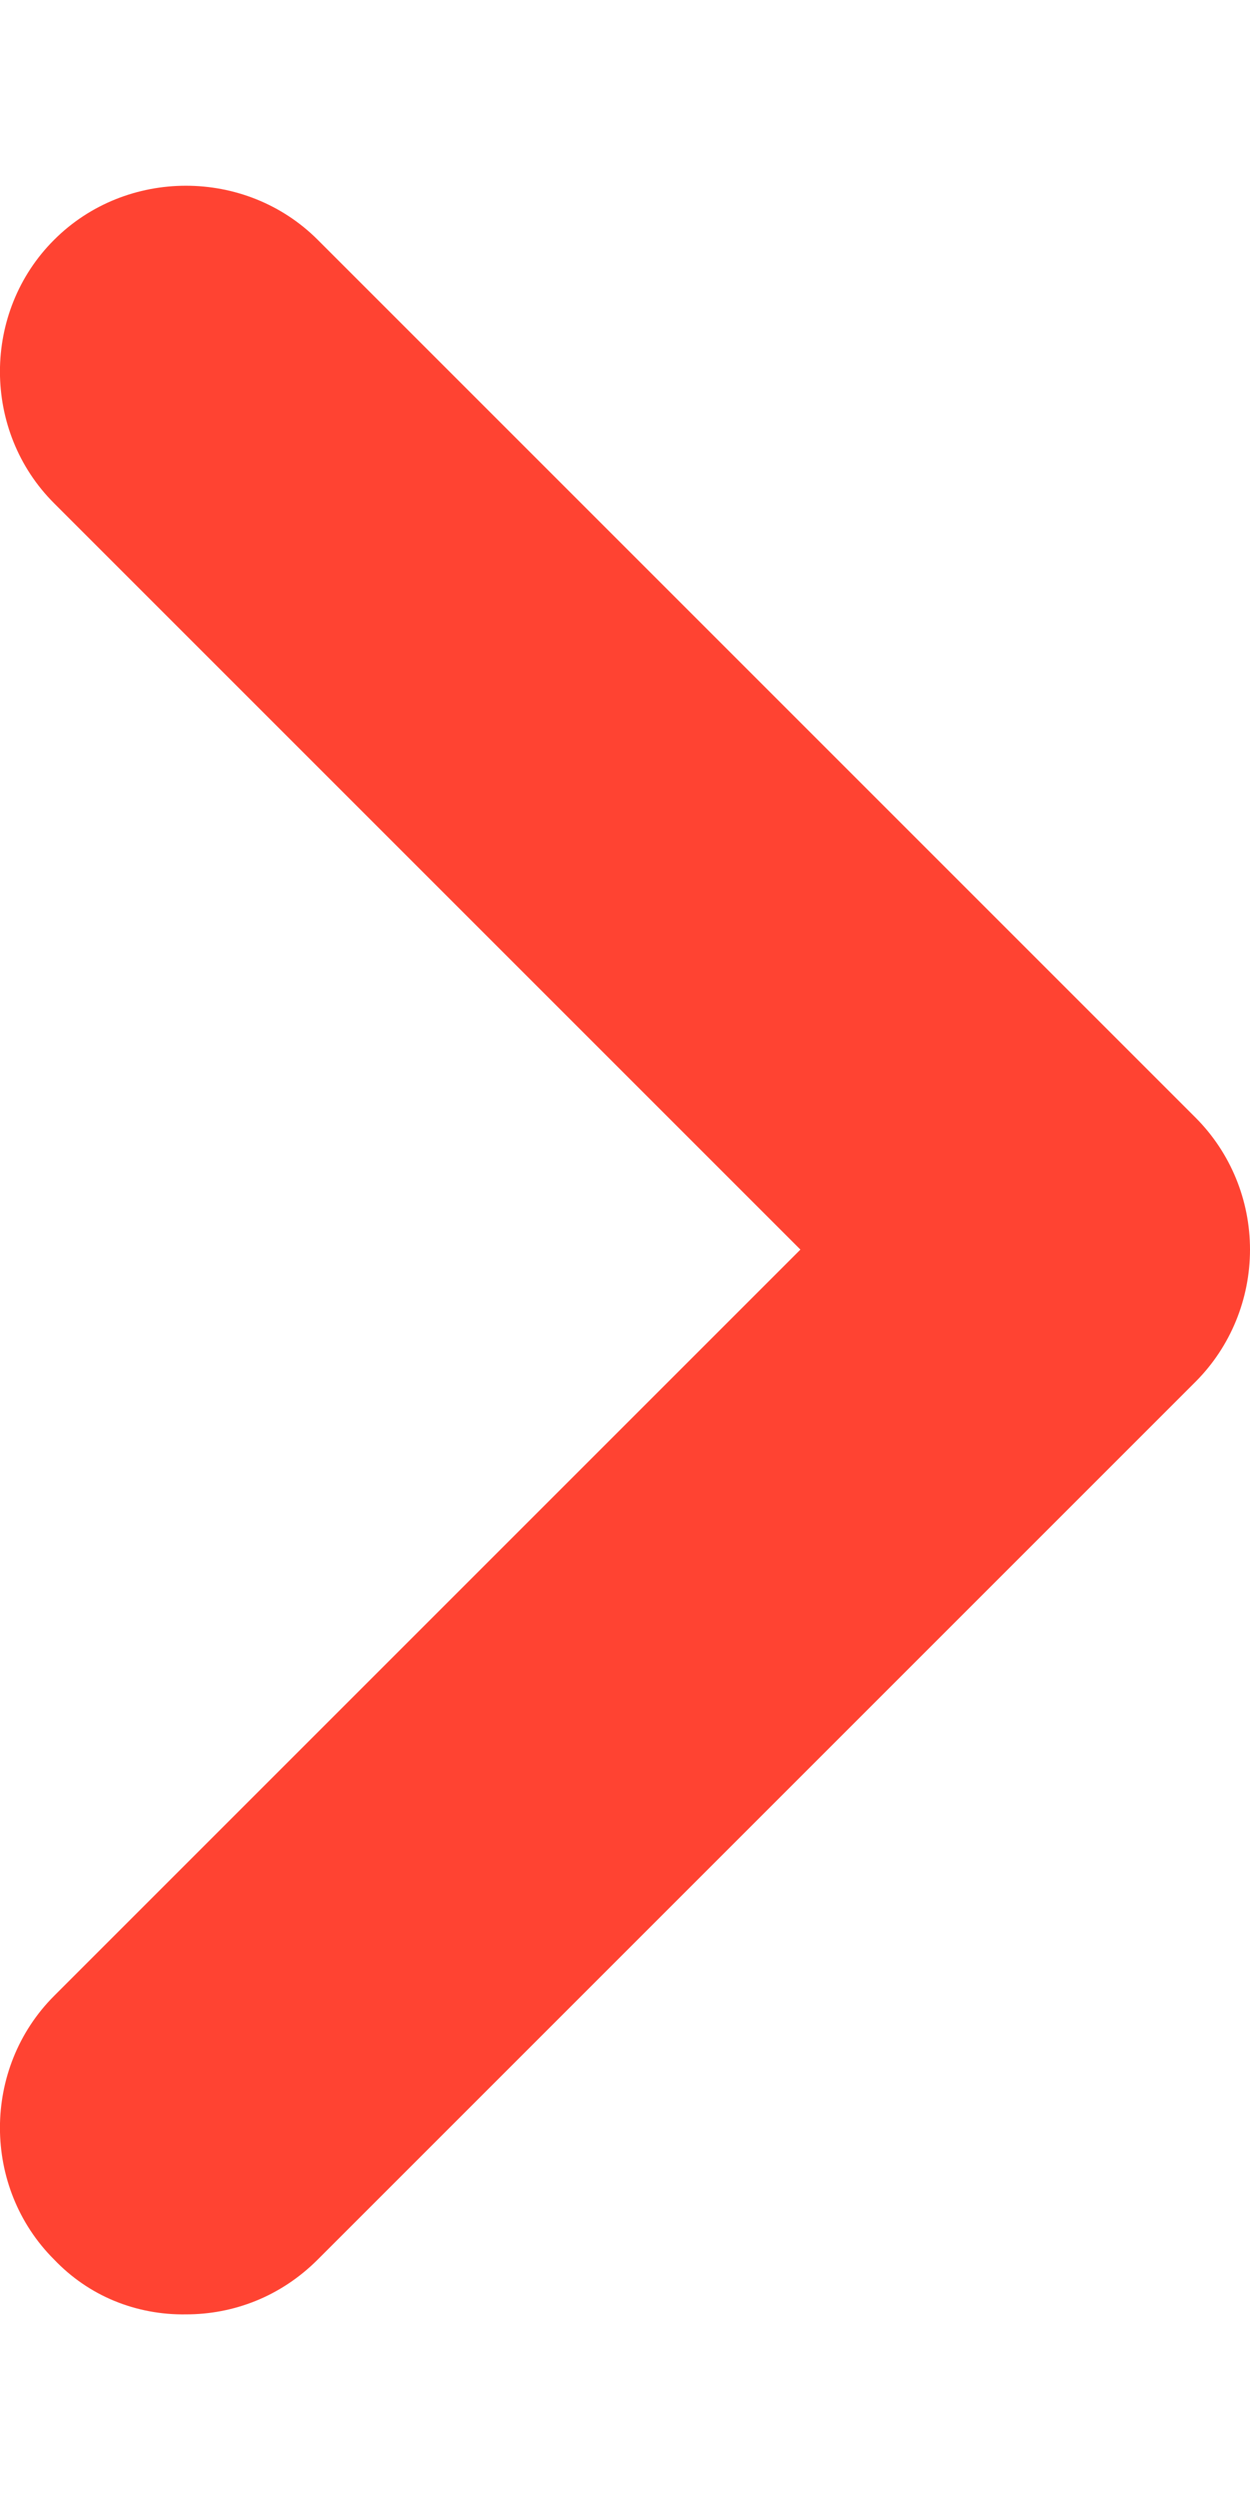 <svg width="6" height="12" viewBox="0 0 6 12" fill="none" xmlns="http://www.w3.org/2000/svg">
<path d="M0.893 11.109C1.119 11.109 1.346 11.025 1.525 10.846L5.74 6.631C5.907 6.463 6 6.235 6 5.998C6 5.761 5.907 5.534 5.74 5.366L1.525 1.151C1.179 0.805 0.606 0.805 0.26 1.151C-0.087 1.497 -0.087 2.07 0.26 2.416L3.842 5.998L0.26 9.58C-0.087 9.927 -0.087 10.5 0.26 10.846C0.341 10.931 0.439 10.999 0.548 11.044C0.657 11.089 0.775 11.111 0.893 11.109Z" fill="#FF4332"/>
</svg>
